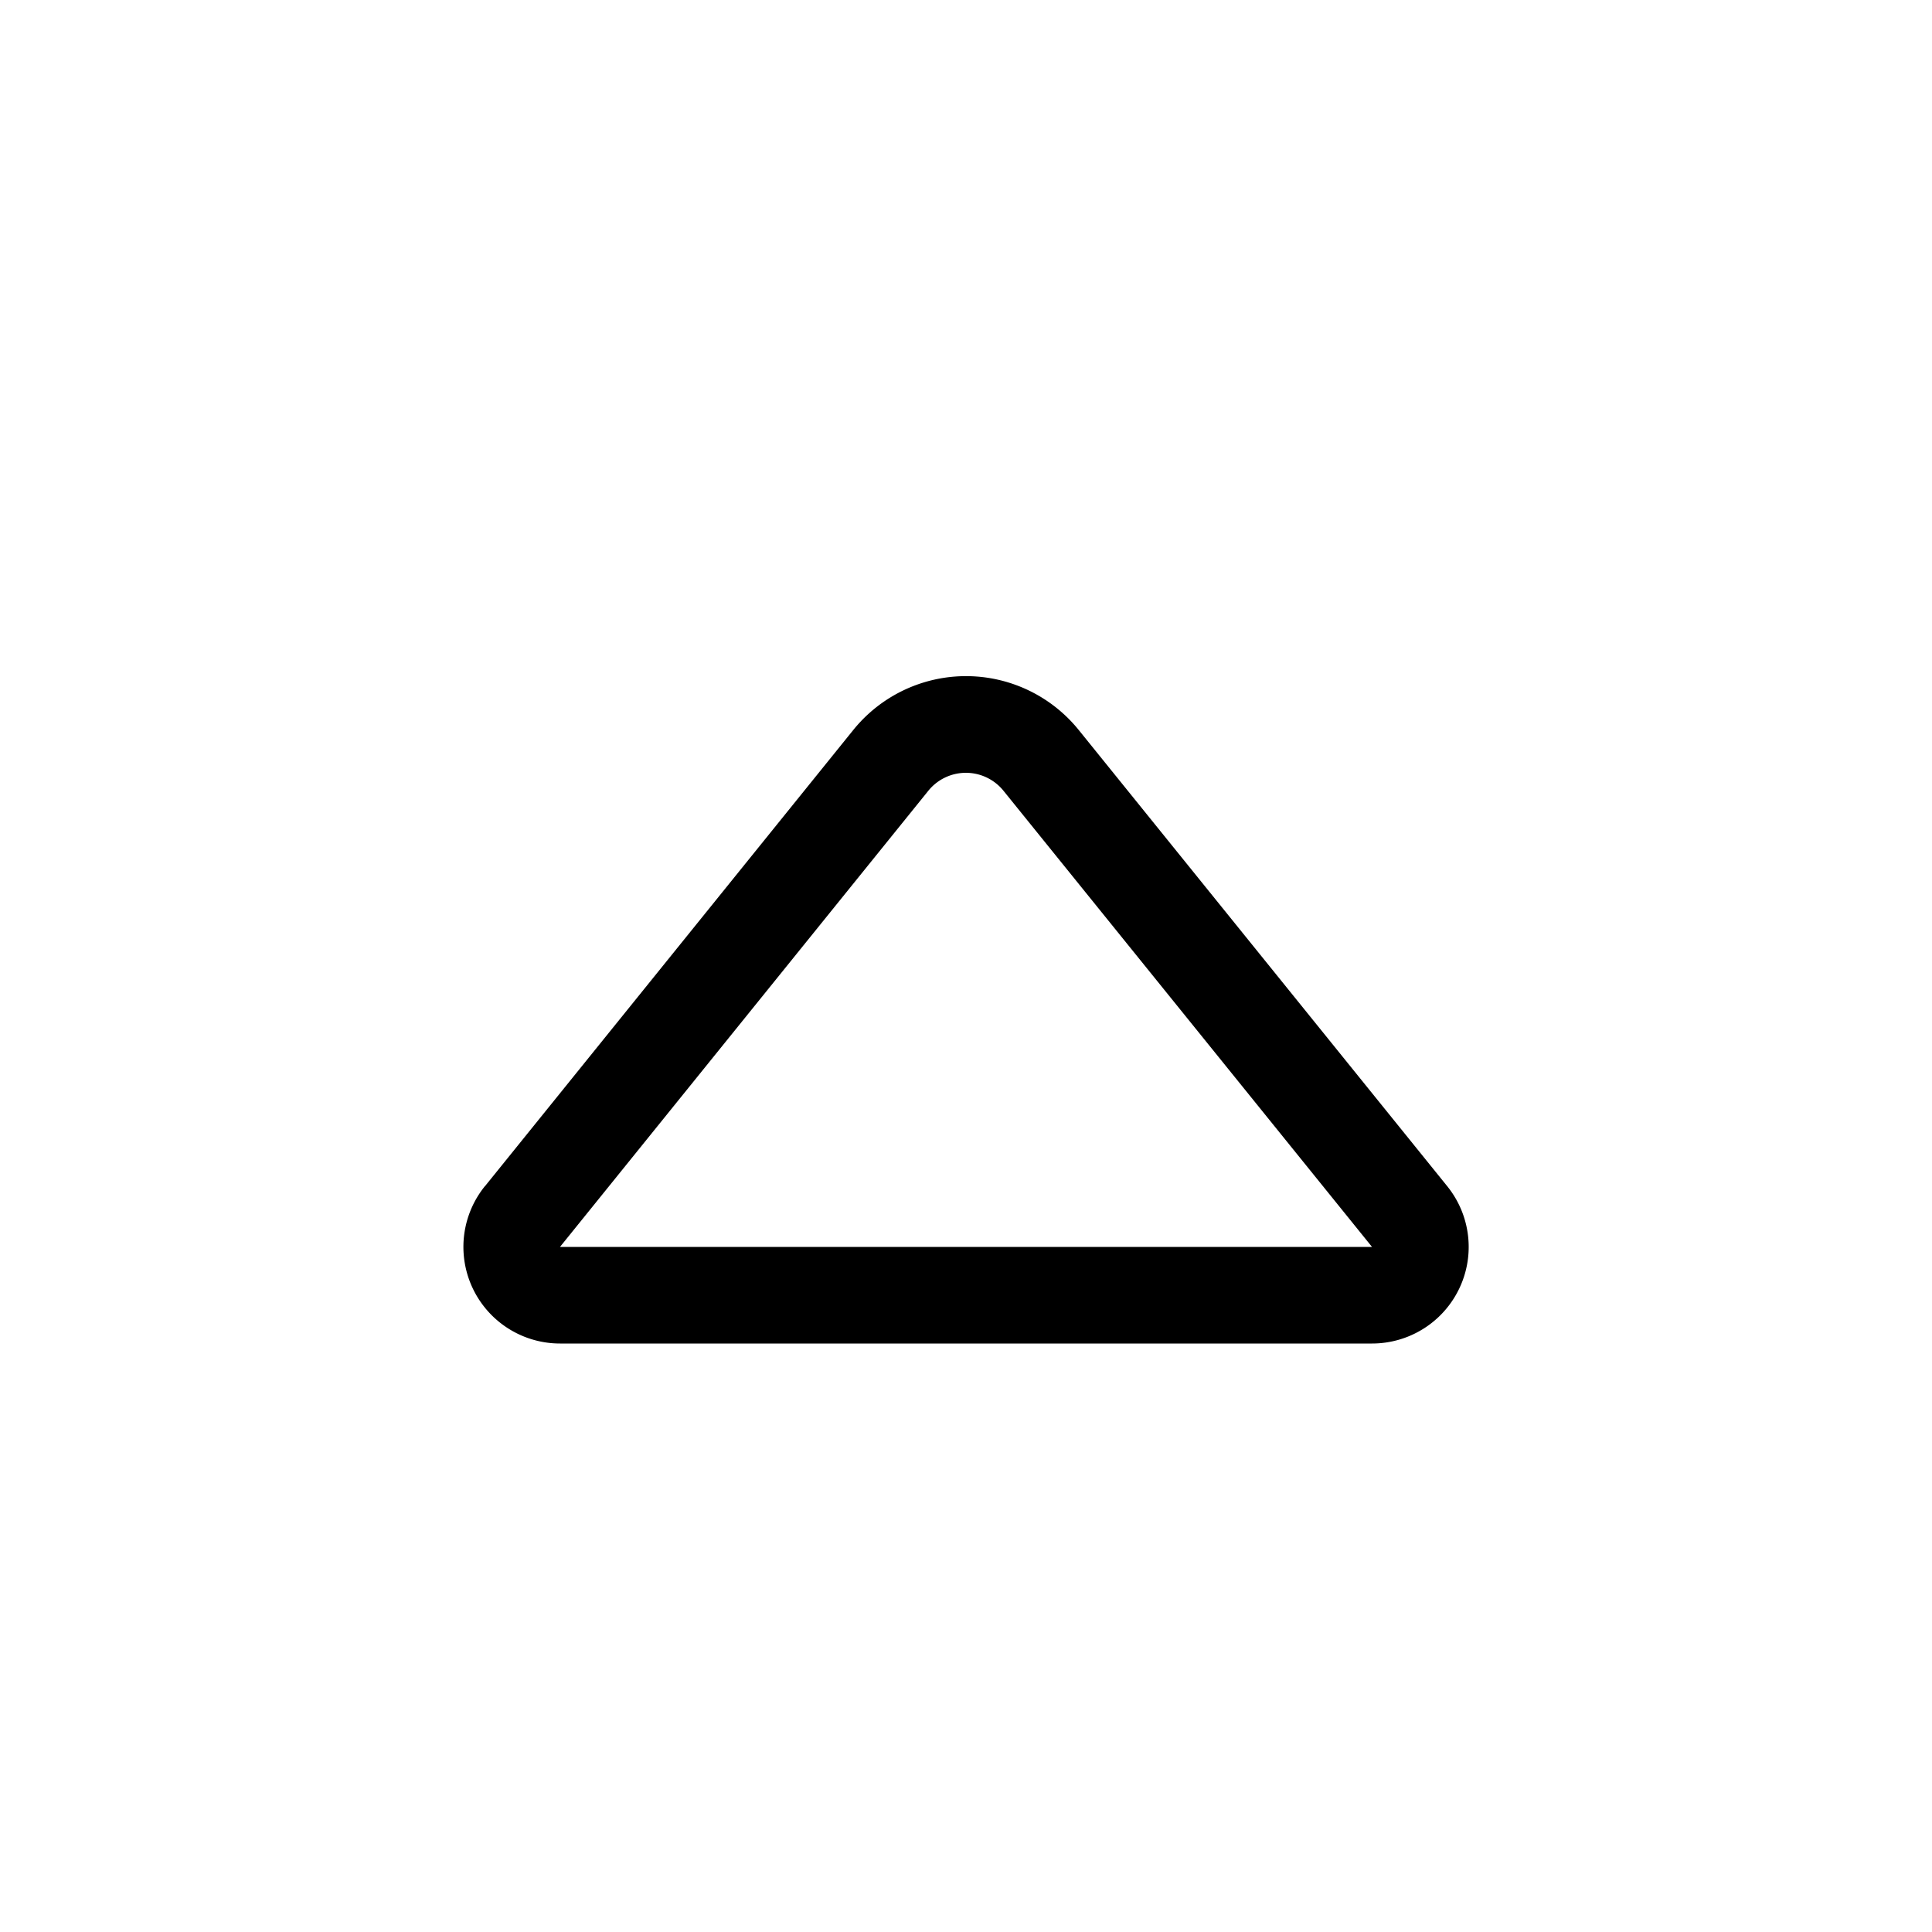<svg xmlns="http://www.w3.org/2000/svg" width="20" height="20"><path d="M5.019 12.28a1 1 0 0 0 .778 1.628h8.407a1 1 0 0 0 .778-1.628l-3.815-4.723a1.5 1.5 0 0 0-2.334 0L5.02 12.28Zm9.185.628H5.797L9.61 8.186a.5.5 0 0 1 .778 0l3.815 4.722Z"/></svg>